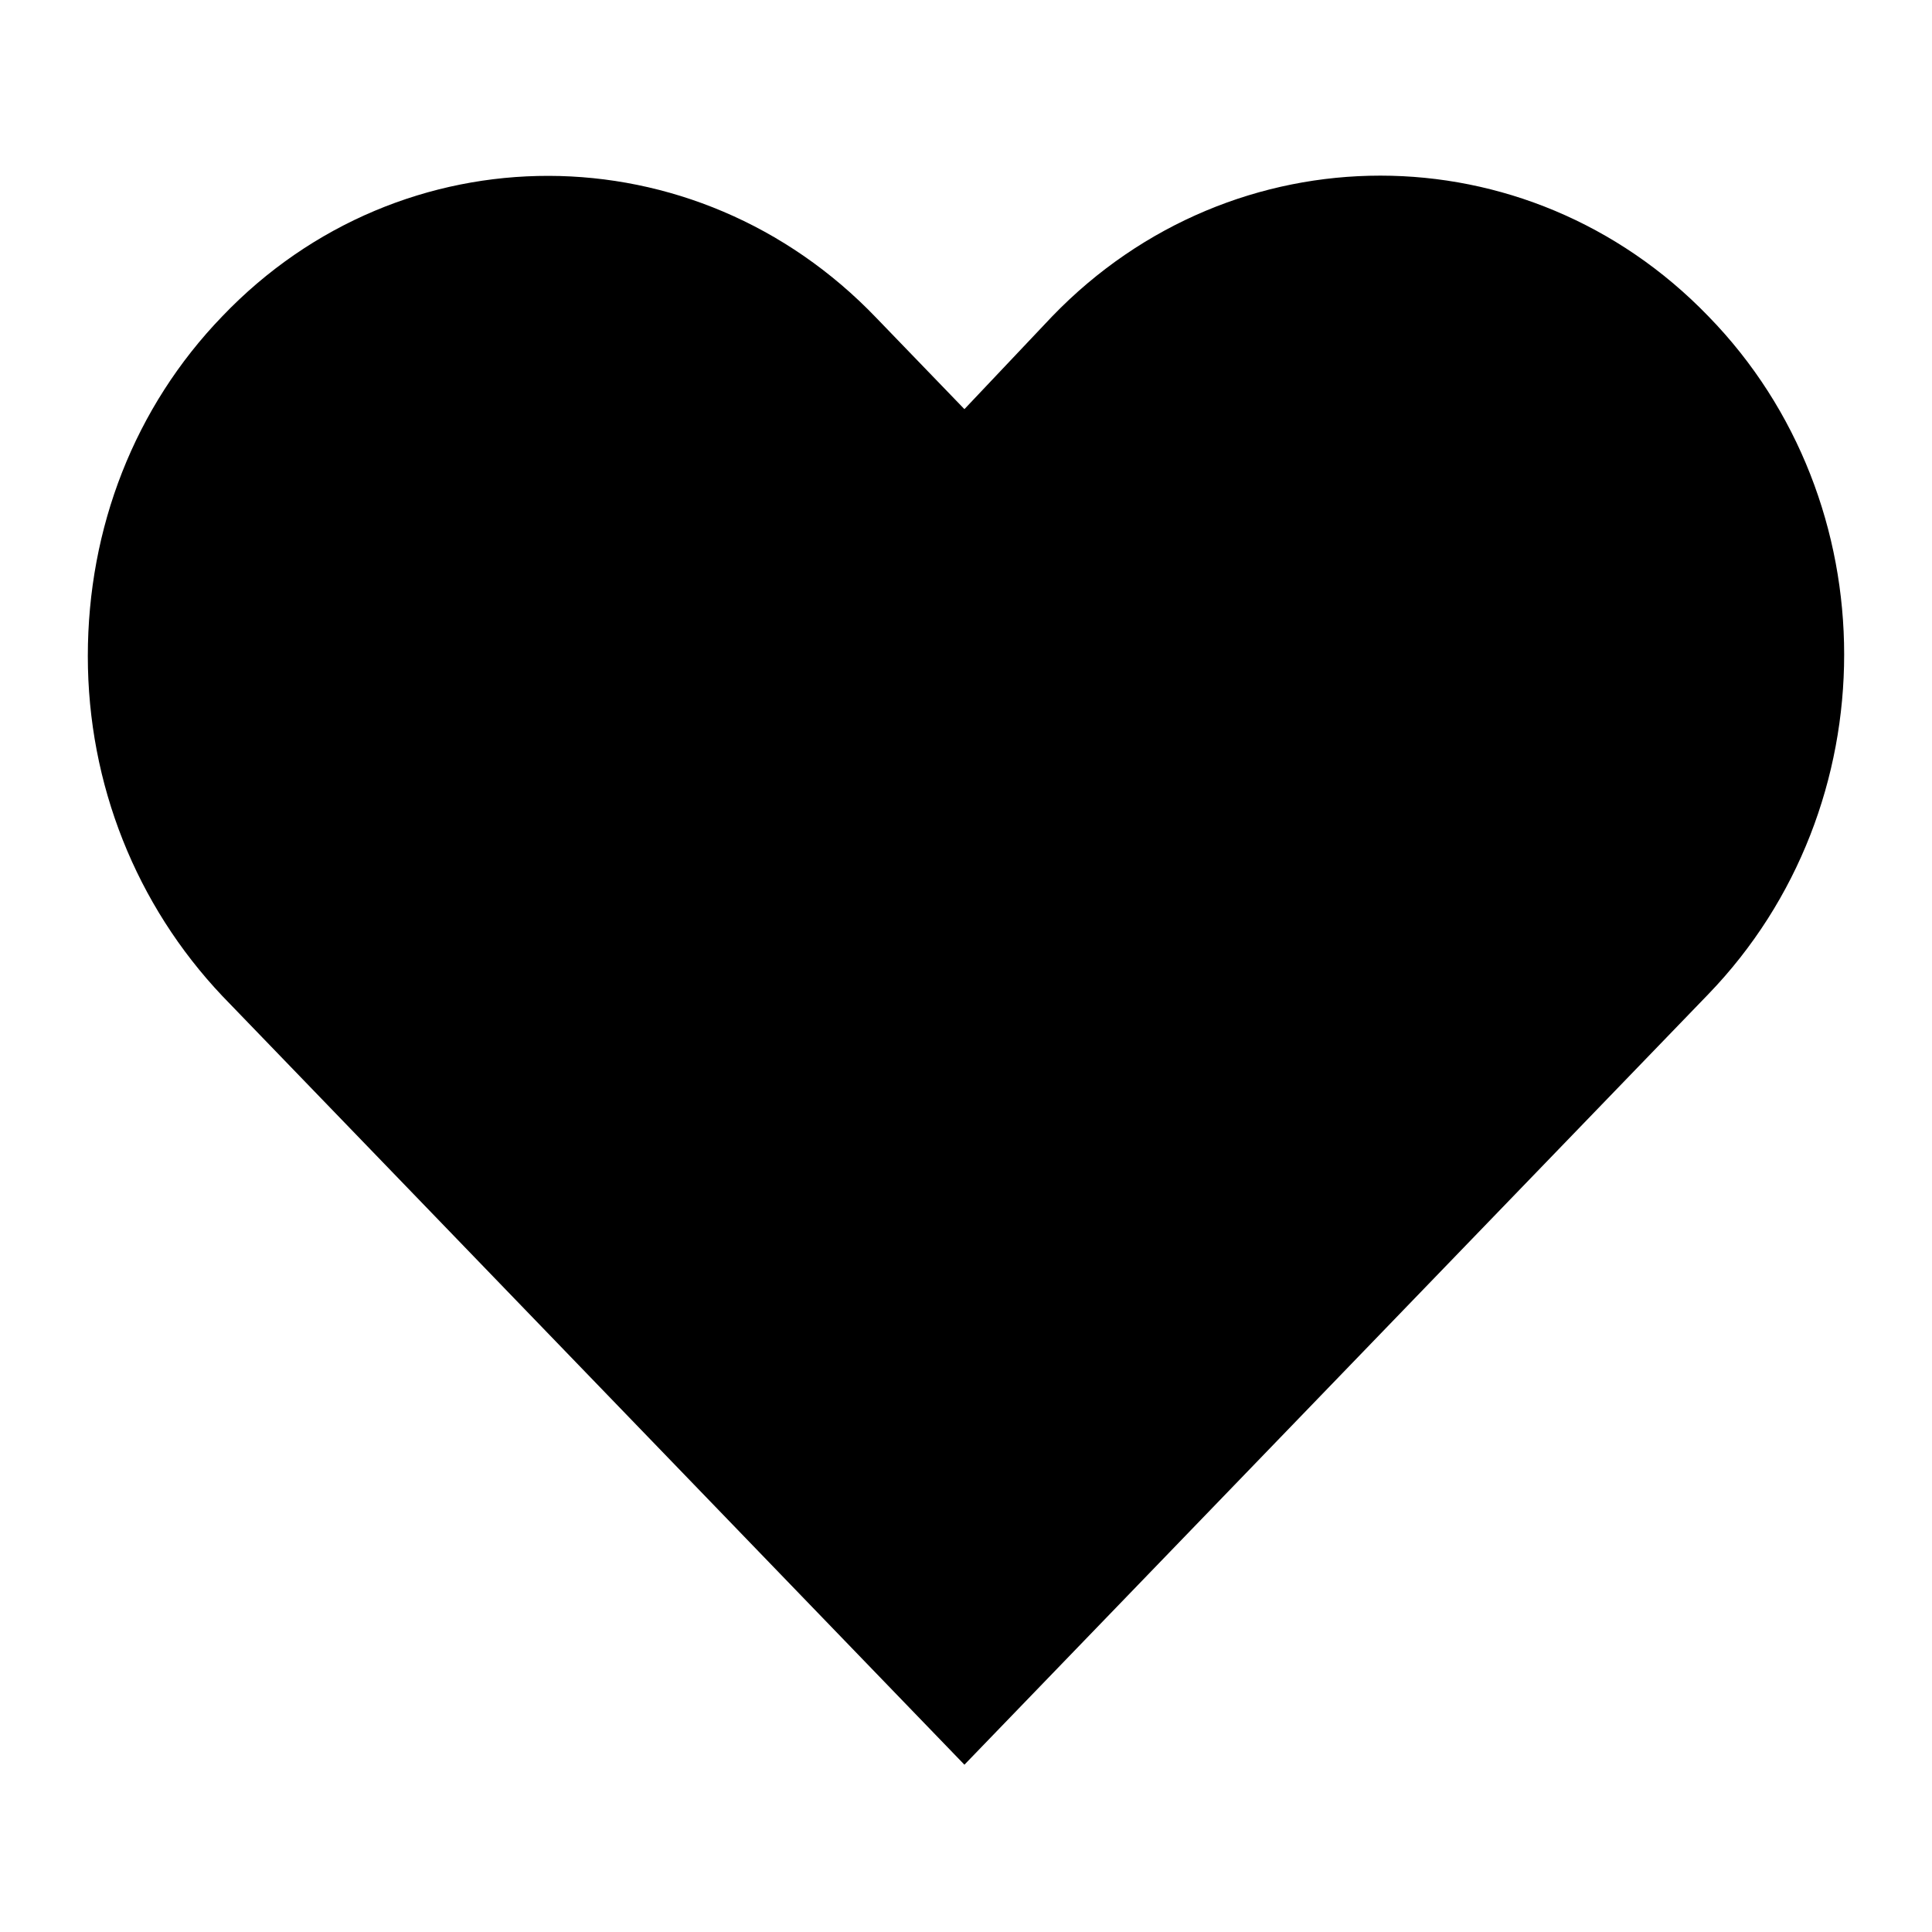 <svg width="22" height="22" viewBox="0 0 22 22" fill="none" xmlns="http://www.w3.org/2000/svg">
<path fill-rule="evenodd" clip-rule="evenodd" d="M19.454 3.602C21.515 5.716 21.515 9.184 19.454 11.32L10.982 20.095L2.531 11.341C1.551 10.305 1 8.93 1 7.471C1 6.012 1.531 4.638 2.531 3.602C4.572 1.466 7.92 1.466 9.982 3.623L10.982 4.659L11.982 3.602C14.044 1.466 17.392 1.466 19.454 3.602Z" fill="black"/>
</svg>
